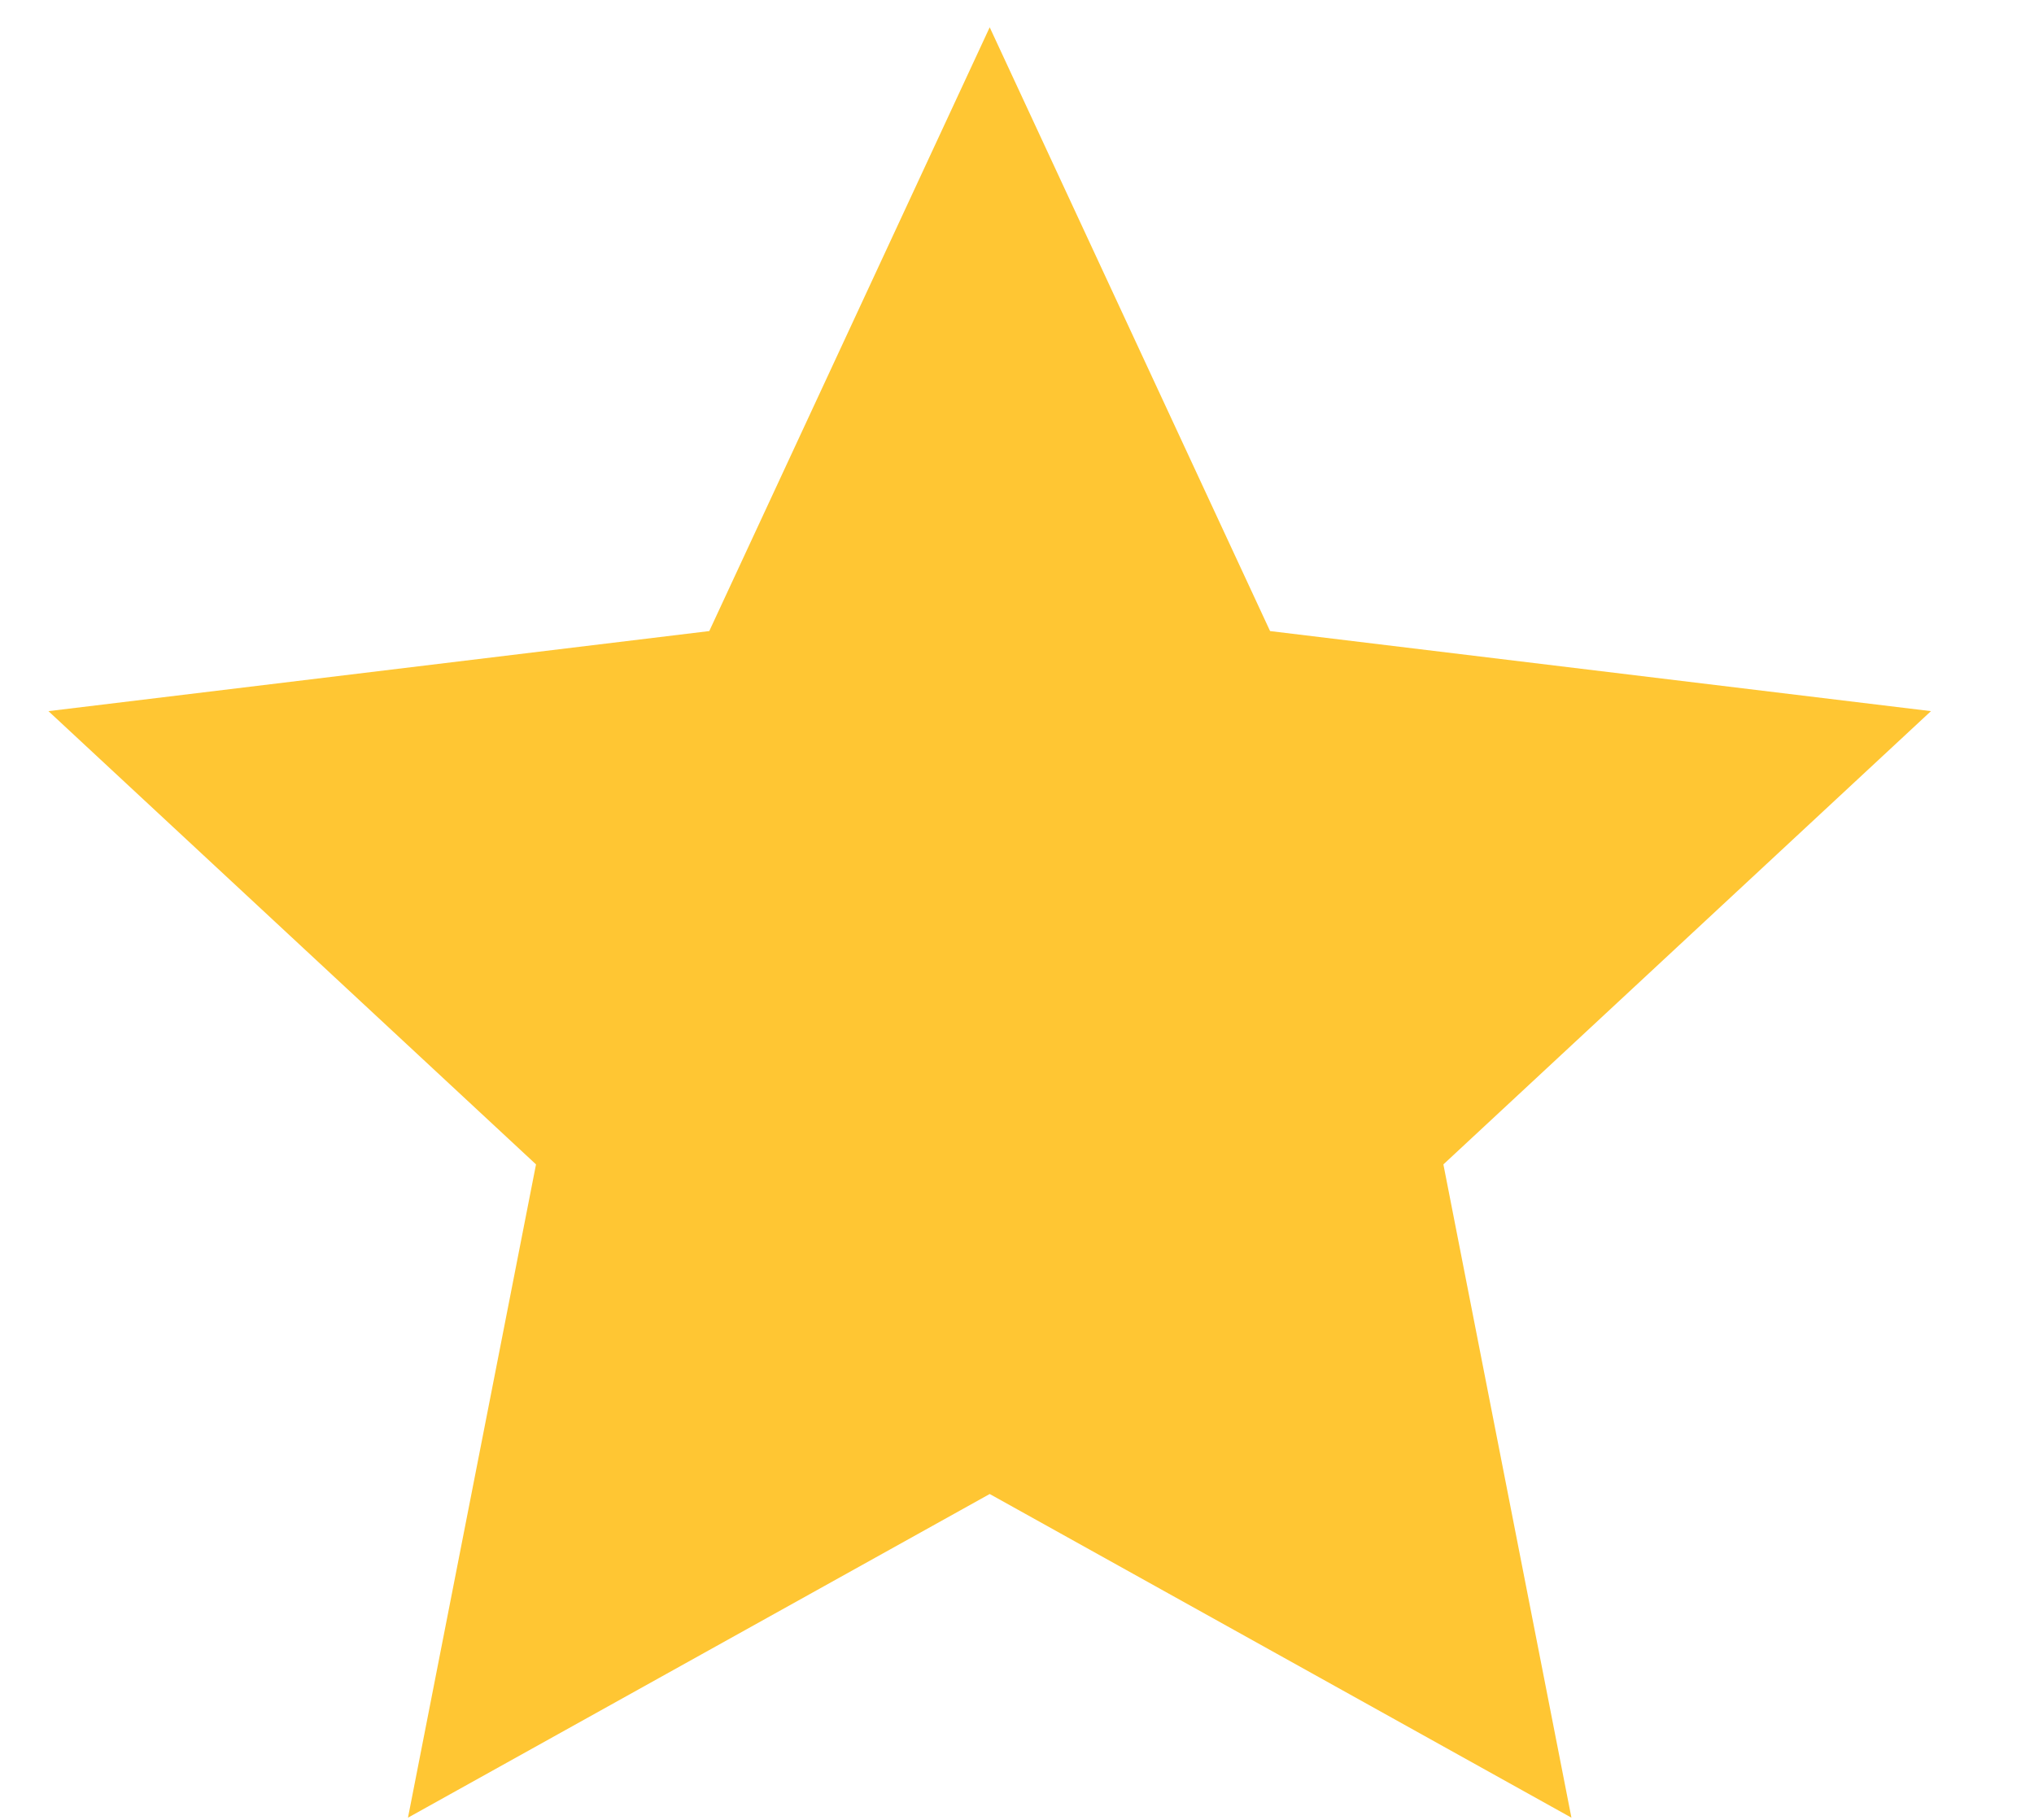 <svg width="38" height="34" viewBox="0 0 38 34" fill="none" xmlns="http://www.w3.org/2000/svg" xmlns:xlink="http://www.w3.org/1999/xlink">
<path d="M18.49,0.51L23.728,11.79L36.075,13.286L26.966,21.754L29.358,33.959L18.49,27.912L7.622,33.959L10.014,21.754L0.905,13.286L13.251,11.79L18.49,0.51Z" fill="#FFC633"/>
</svg>
